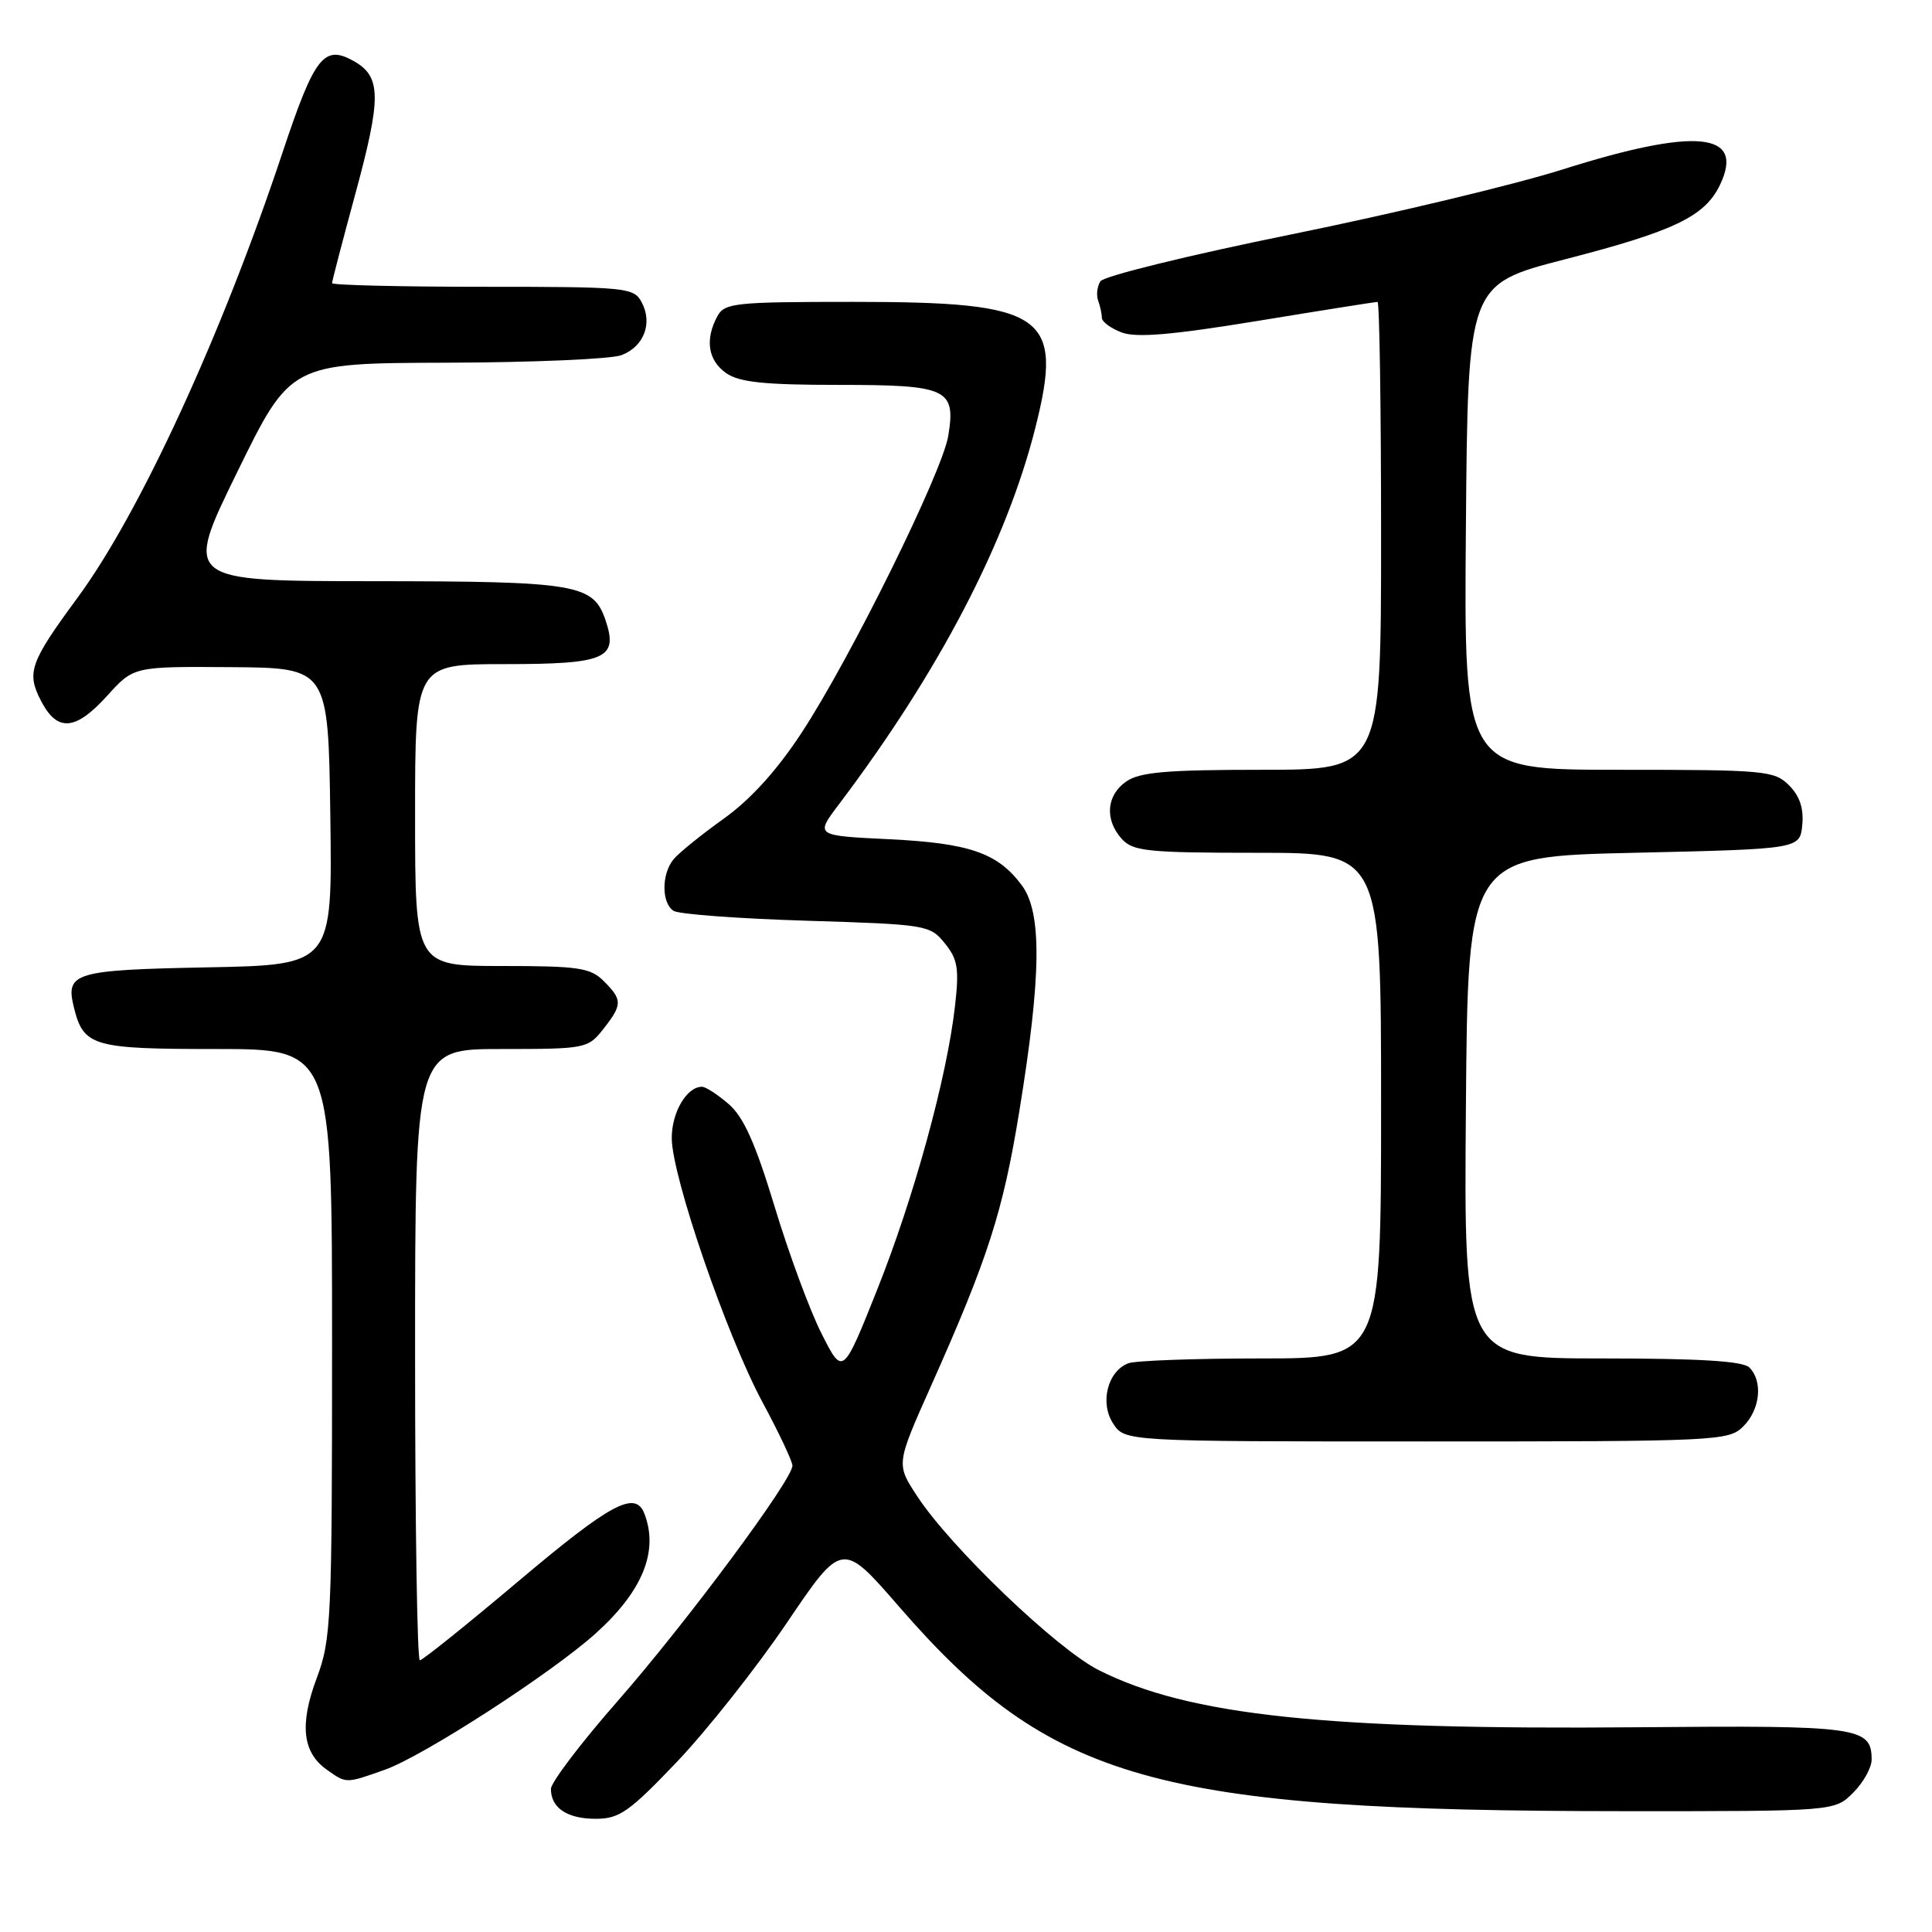 <?xml version="1.0" encoding="UTF-8" standalone="no"?>
<!DOCTYPE svg PUBLIC "-//W3C//DTD SVG 1.1//EN" "http://www.w3.org/Graphics/SVG/1.1/DTD/svg11.dtd" >
<svg xmlns="http://www.w3.org/2000/svg" xmlns:xlink="http://www.w3.org/1999/xlink" version="1.1" viewBox="0 0 256 256">
 <g >
 <path fill="currentColor"
d=" M 89.70 233.45 C 93.66 229.29 100.21 221.01 104.25 215.05 C 111.59 204.20 111.59 204.20 119.14 212.90 C 139.24 236.06 153.11 239.97 215.30 239.99 C 243.09 240.00 243.09 240.00 245.55 237.55 C 246.90 236.20 248.00 234.23 248.00 233.17 C 248.00 228.84 246.38 228.61 217.17 228.87 C 175.66 229.24 157.51 227.32 145.57 221.29 C 140.02 218.49 125.96 205.02 121.53 198.25 C 118.74 194.01 118.74 194.01 123.34 183.70 C 130.93 166.70 132.90 160.56 135.07 147.22 C 137.99 129.31 138.08 120.94 135.41 117.33 C 132.23 113.02 128.48 111.72 117.79 111.20 C 108.02 110.73 108.02 110.73 111.13 106.62 C 124.41 89.04 133.34 71.93 137.19 56.68 C 140.97 41.68 138.54 40.00 113.07 40.00 C 97.29 40.00 96.00 40.14 95.04 41.93 C 93.39 45.01 93.82 47.76 96.22 49.44 C 97.95 50.65 101.26 51.00 111.10 51.00 C 125.56 51.00 126.67 51.51 125.65 57.75 C 124.88 62.54 112.69 87.23 106.24 97.06 C 102.96 102.07 99.47 105.92 95.90 108.48 C 92.93 110.60 89.94 113.02 89.25 113.86 C 87.64 115.82 87.64 119.65 89.25 120.69 C 89.94 121.14 97.85 121.72 106.84 122.00 C 122.76 122.49 123.23 122.56 125.19 124.99 C 126.91 127.11 127.11 128.34 126.54 133.33 C 125.47 142.77 121.11 158.65 116.23 170.89 C 111.68 182.29 111.68 182.29 108.87 176.73 C 107.32 173.68 104.52 166.10 102.64 159.88 C 100.09 151.47 98.53 148.00 96.55 146.29 C 95.09 145.03 93.50 144.00 93.02 144.00 C 90.99 144.00 89.00 147.40 89.01 150.82 C 89.04 155.91 96.28 176.97 101.05 185.83 C 103.22 189.86 105.00 193.63 105.00 194.21 C 105.00 196.08 90.94 215.02 81.85 225.39 C 76.98 230.94 73.00 236.19 73.00 237.04 C 73.00 239.57 75.16 241.00 78.95 241.00 C 82.07 241.00 83.37 240.09 89.70 233.45 Z  M 50.97 234.51 C 56.06 232.72 73.15 221.66 78.96 216.41 C 85.15 210.83 87.30 205.54 85.39 200.58 C 84.19 197.44 80.95 199.18 68.71 209.50 C 61.86 215.28 55.98 220.00 55.63 220.00 C 55.28 220.00 55.00 201.78 55.00 179.50 C 55.00 139.00 55.00 139.00 66.43 139.00 C 77.58 139.00 77.90 138.94 79.93 136.37 C 82.49 133.10 82.50 132.50 80.00 130.00 C 78.23 128.23 76.67 128.00 66.50 128.00 C 55.00 128.00 55.00 128.00 55.00 108.00 C 55.00 88.00 55.00 88.00 66.88 88.00 C 80.22 88.00 81.92 87.27 80.27 82.28 C 78.64 77.38 76.61 77.03 49.43 77.01 C 24.36 77.00 24.36 77.00 31.43 62.56 C 38.50 48.12 38.50 48.12 59.18 48.06 C 70.56 48.03 80.99 47.58 82.35 47.06 C 85.33 45.92 86.51 42.83 85.02 40.04 C 83.98 38.09 83.03 38.00 63.96 38.00 C 52.98 38.00 44.00 37.78 44.00 37.52 C 44.00 37.25 45.37 31.99 47.05 25.82 C 50.57 12.86 50.54 10.15 46.85 8.08 C 42.91 5.88 41.67 7.49 37.40 20.32 C 29.38 44.40 18.51 68.01 10.29 79.18 C 3.96 87.78 3.49 89.11 5.43 92.86 C 7.59 97.04 10.01 96.84 14.24 92.15 C 17.72 88.31 17.72 88.31 30.61 88.40 C 43.50 88.50 43.50 88.50 43.77 108.18 C 44.04 127.86 44.04 127.86 27.48 128.18 C 9.92 128.52 8.68 128.88 9.76 133.36 C 11.05 138.66 12.18 139.00 28.65 139.00 C 44.00 139.00 44.00 139.00 44.00 177.96 C 44.00 214.73 43.89 217.23 41.96 222.38 C 39.66 228.53 40.08 232.24 43.34 234.52 C 45.92 236.34 45.80 236.34 50.97 234.51 Z  M 231.00 189.00 C 233.24 186.76 233.62 183.02 231.80 181.20 C 230.95 180.35 225.20 180.00 212.29 180.00 C 193.97 180.00 193.97 180.00 194.24 146.75 C 194.50 113.50 194.50 113.50 216.50 113.00 C 238.50 112.50 238.50 112.50 238.81 109.31 C 239.02 107.12 238.47 105.47 237.06 104.06 C 235.11 102.11 233.86 102.00 214.49 102.00 C 193.97 102.00 193.97 102.00 194.24 69.84 C 194.50 37.68 194.50 37.68 207.37 34.36 C 221.83 30.63 225.88 28.69 227.89 24.53 C 231.28 17.49 224.77 16.85 207.00 22.47 C 200.68 24.47 184.50 28.34 171.05 31.07 C 157.60 33.80 146.24 36.59 145.81 37.27 C 145.38 37.95 145.24 39.10 145.51 39.83 C 145.78 40.56 146.00 41.59 146.00 42.11 C 146.00 42.63 147.18 43.50 148.62 44.05 C 150.56 44.78 155.25 44.39 166.66 42.52 C 175.13 41.13 182.28 40.00 182.53 40.00 C 182.79 40.00 183.00 53.95 183.00 71.00 C 183.00 102.00 183.00 102.00 167.22 102.00 C 154.56 102.00 151.01 102.31 149.22 103.56 C 146.59 105.40 146.35 108.62 148.65 111.17 C 150.13 112.80 152.09 113.00 166.65 113.00 C 183.00 113.00 183.00 113.00 183.00 146.50 C 183.00 180.00 183.00 180.00 167.08 180.00 C 158.33 180.00 150.42 180.29 149.51 180.64 C 146.76 181.69 145.70 185.90 147.50 188.63 C 149.05 191.00 149.05 191.00 189.02 191.00 C 227.67 191.00 229.07 190.93 231.00 189.00 Z "/>
</g>
</svg>